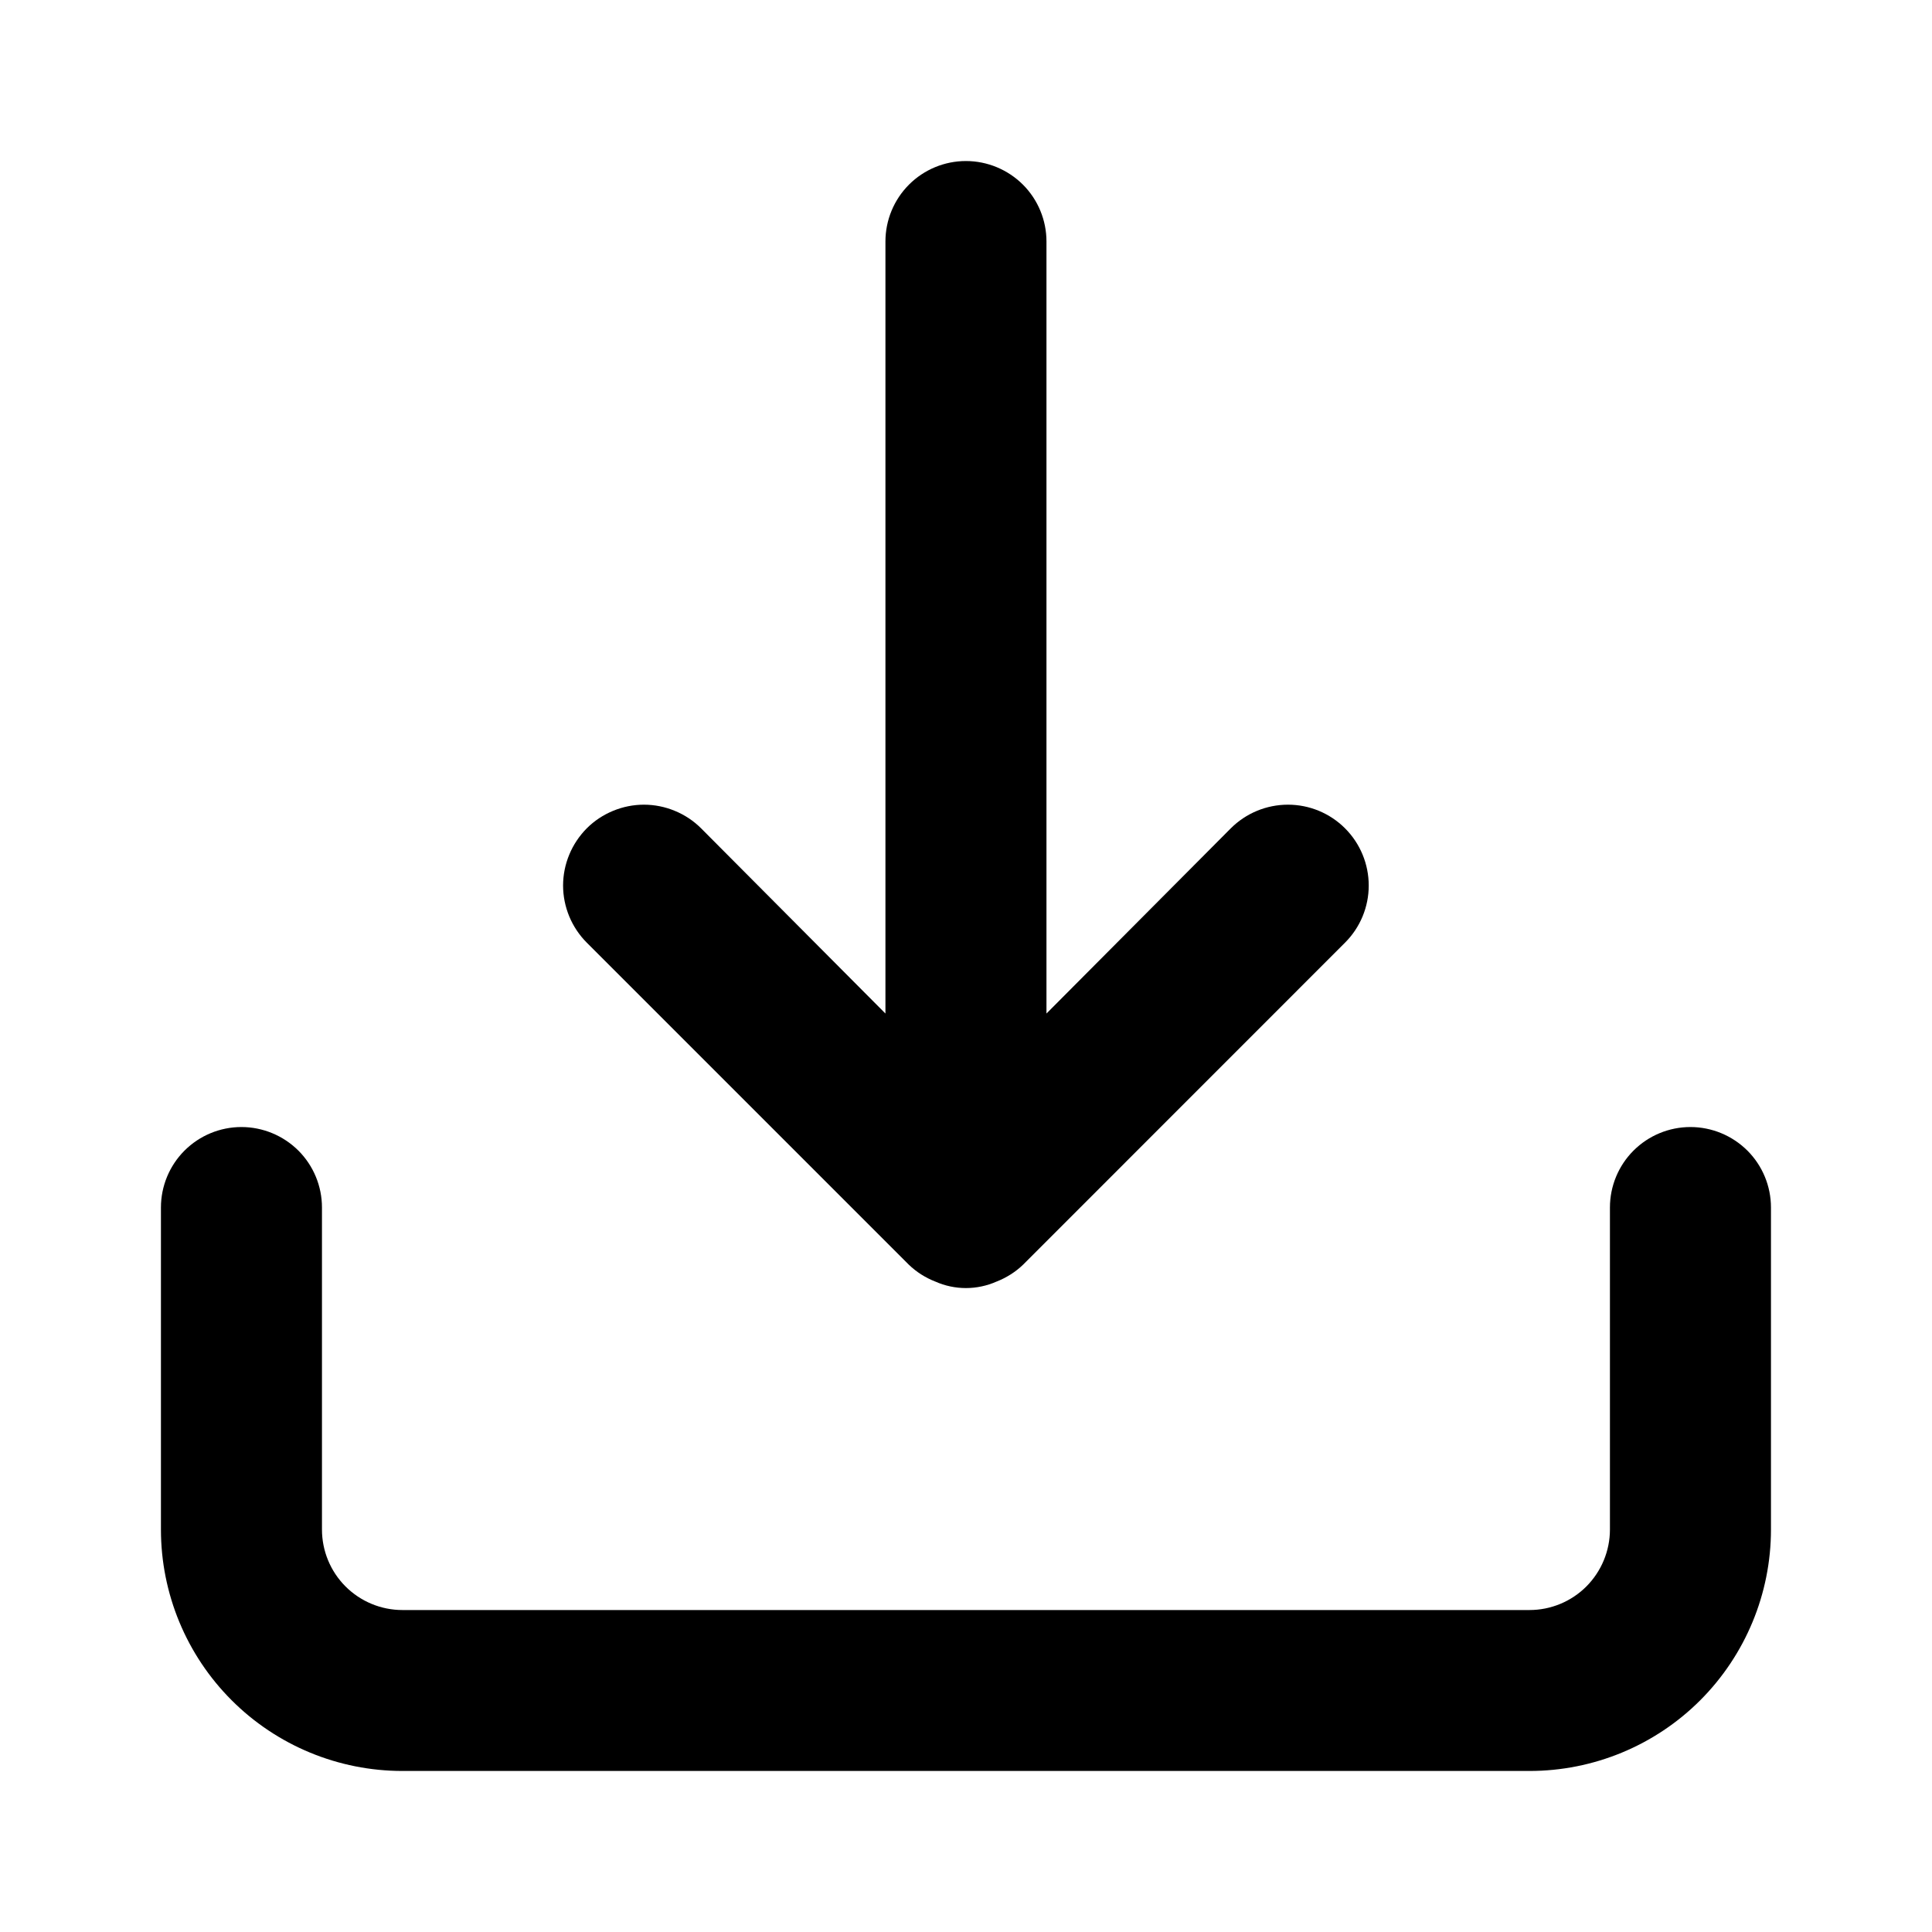 <svg width="20" height="20" viewBox="0 0 20 20" fill="none" xmlns="http://www.w3.org/2000/svg">
<path d="M17.499 11.667C17.278 11.667 17.066 11.755 16.91 11.911C16.754 12.067 16.666 12.279 16.666 12.5V15.833C16.666 16.054 16.578 16.266 16.422 16.423C16.266 16.579 16.054 16.667 15.833 16.667H4.166C3.945 16.667 3.733 16.579 3.577 16.423C3.42 16.266 3.333 16.054 3.333 15.833V12.5C3.333 12.279 3.245 12.067 3.089 11.911C2.932 11.755 2.72 11.667 2.499 11.667C2.278 11.667 2.066 11.755 1.91 11.911C1.754 12.067 1.666 12.279 1.666 12.5V15.833C1.666 16.497 1.929 17.132 2.398 17.601C2.867 18.07 3.503 18.333 4.166 18.333H15.833C16.496 18.333 17.132 18.07 17.601 17.601C18.069 17.132 18.333 16.497 18.333 15.833V12.5C18.333 12.279 18.245 12.067 18.089 11.911C17.932 11.755 17.72 11.667 17.499 11.667ZM9.408 13.092C9.487 13.168 9.58 13.227 9.683 13.267C9.782 13.311 9.89 13.334 9.999 13.334C10.108 13.334 10.216 13.311 10.316 13.267C10.418 13.227 10.512 13.168 10.591 13.092L13.924 9.758C14.081 9.601 14.169 9.389 14.169 9.167C14.169 8.945 14.081 8.732 13.924 8.575C13.767 8.418 13.555 8.33 13.333 8.33C13.111 8.33 12.898 8.418 12.741 8.575L10.833 10.492V2.5C10.833 2.279 10.745 2.067 10.589 1.911C10.432 1.755 10.22 1.667 9.999 1.667C9.778 1.667 9.566 1.755 9.41 1.911C9.254 2.067 9.166 2.279 9.166 2.5V10.492L7.258 8.575C7.18 8.497 7.088 8.436 6.986 8.394C6.885 8.352 6.776 8.33 6.666 8.33C6.556 8.33 6.447 8.352 6.346 8.394C6.244 8.436 6.152 8.497 6.074 8.575C5.997 8.653 5.935 8.745 5.893 8.847C5.851 8.948 5.829 9.057 5.829 9.167C5.829 9.277 5.851 9.385 5.893 9.487C5.935 9.588 5.997 9.681 6.074 9.758L9.408 13.092Z" fill="black"/>
</svg>
